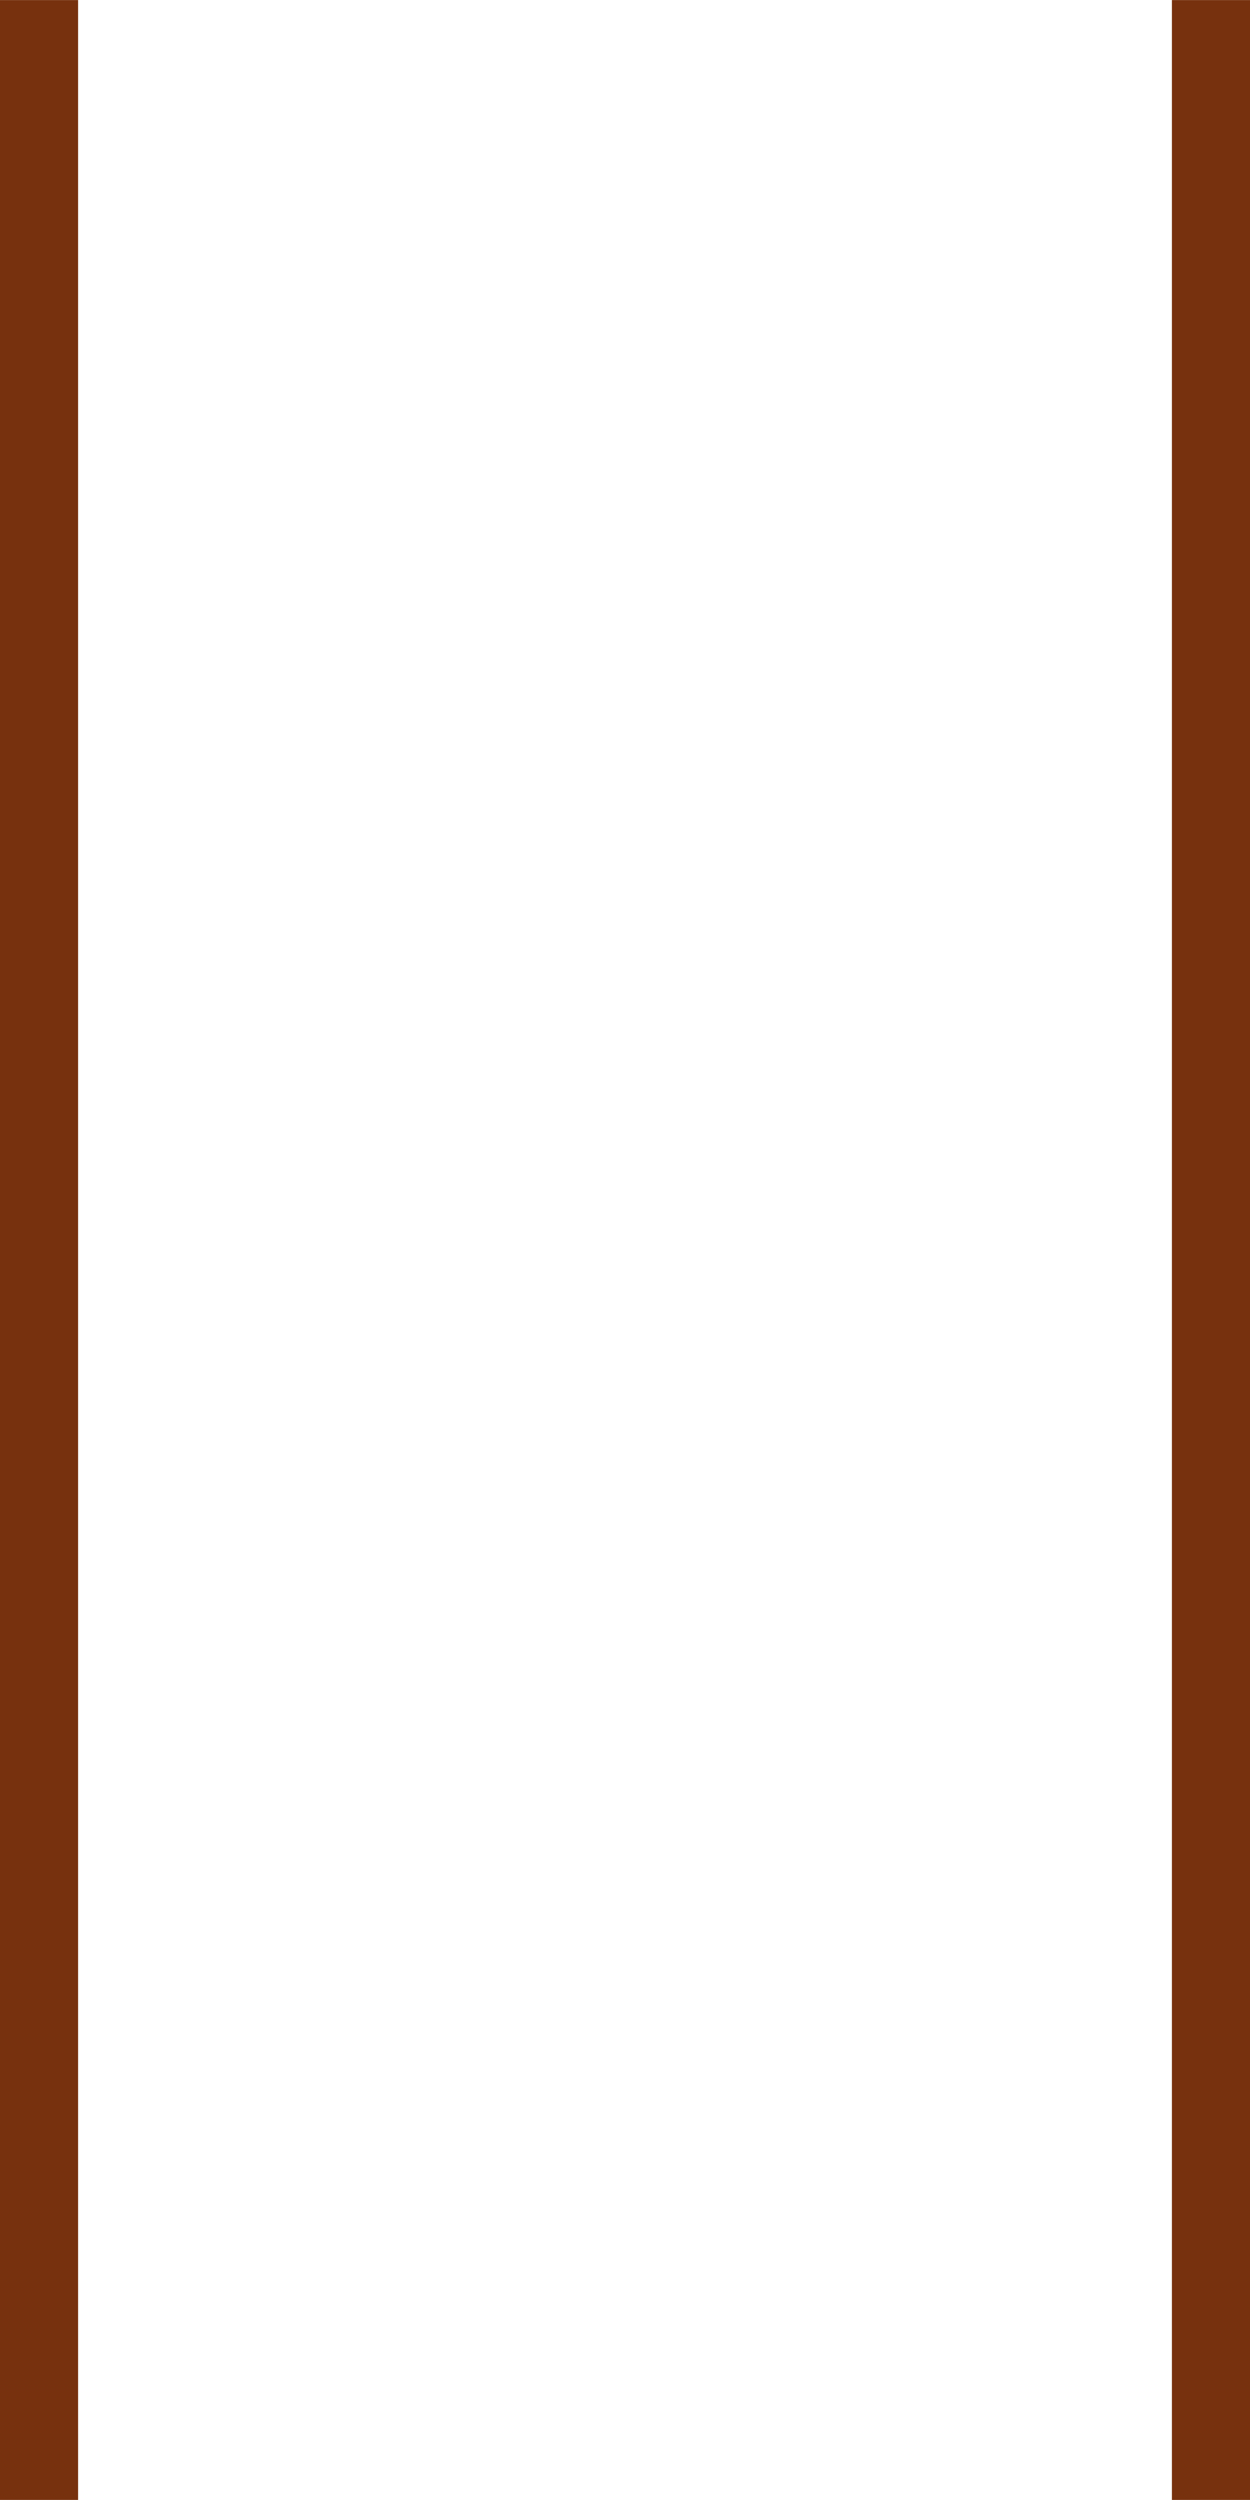 <?xml version="1.0" encoding="UTF-8" standalone="no"?>
<!-- Created with Inkscape (http://www.inkscape.org/) -->

<svg
   xmlns:dc="http://purl.org/dc/elements/1.1/"
   xmlns:cc="http://creativecommons.org/ns#"
   xmlns:rdf="http://www.w3.org/1999/02/22-rdf-syntax-ns#"
   xmlns:svg="http://www.w3.org/2000/svg"
   xmlns="http://www.w3.org/2000/svg"
   xmlns:sodipodi="http://sodipodi.sourceforge.net/DTD/sodipodi-0.dtd"
   xmlns:inkscape="http://www.inkscape.org/namespaces/inkscape"
   width="32"
   height="64"
   viewBox="0 0 8.467 16.933"
   version="1.1"
   id="svg8"
   inkscape:export-filename="/home/stuart/tmp/Goal_Posts.png"
   inkscape:export-xdpi="96"
   inkscape:export-ydpi="96"
   inkscape:version="0.92.3 (2405546, 2018-03-11)"
   sodipodi:docname="Goal_Post.svg">
  <defs
     id="defs2" />
  <sodipodi:namedview
     id="base"
     pagecolor="#ffffff"
     bordercolor="#666666"
     borderopacity="1.0"
     inkscape:pageopacity="0.0"
     inkscape:pageshadow="2"
     inkscape:zoom="12.477987"
     inkscape:cx="16.216143"
     inkscape:cy="31.756614"
     inkscape:document-units="px"
     inkscape:current-layer="layer1"
     showgrid="false"
     units="px"
     borderlayer="true"
     inkscape:window-width="1920"
     inkscape:window-height="996"
     inkscape:window-x="0"
     inkscape:window-y="28"
     inkscape:window-maximized="1" />
  <g
     inkscape:label="Layer 1"
     inkscape:groupmode="layer"
     id="layer1"
     transform="translate(0,-280.067)">
    <rect
       style="opacity:1;fill:#77310e;fill-opacity:1;fill-rule:nonzero;stroke:none;stroke-width:0.644;stroke-linejoin:round;stroke-miterlimit:4;stroke-dasharray:none;stroke-opacity:1"
       id="rect10"
       width="0.529"
       height="16.933"
       x="0"
       y="280.067" />
    <rect
       style="opacity:1;fill:#77310e;fill-opacity:1;fill-rule:nonzero;stroke:none;stroke-width:0.644;stroke-linejoin:round;stroke-miterlimit:4;stroke-dasharray:none;stroke-opacity:1"
       id="rect10-3"
       width="0.529"
       height="16.933"
       x="7.938"
       y="280.067" />
    <g
       id="g871"
       transform="translate(-12.065,-2.778)"
       inkscape:export-xdpi="96"
       inkscape:export-ydpi="96">
      <rect
         y="293.837"
         x="0.012"
         height="3.151"
         width="8.443"
         id="Goal_Sign"
         style="opacity:1;fill:#77310e;fill-opacity:1;fill-rule:nonzero;stroke:#000000;stroke-width:0.024;stroke-linejoin:round;stroke-miterlimit:4;stroke-dasharray:none;stroke-opacity:1" />
      <g
         id="Goal_Text"
         style="font-style:normal;font-variant:normal;font-weight:normal;font-stretch:normal;font-size:2.117px;line-height:1.25;font-family:NiseSegaSonic;-inkscape-font-specification:'NiseSegaSonic, Normal';font-variant-ligatures:normal;font-variant-caps:normal;font-variant-numeric:normal;font-feature-settings:normal;text-align:start;letter-spacing:0px;word-spacing:0px;writing-mode:lr-tb;text-anchor:start;fill:#cac500;fill-opacity:1;stroke:none;stroke-width:0.265"
         aria-label="GOAL">
        <path
           inkscape:connector-curvature="0"
           id="path856"
           style="font-style:normal;font-variant:normal;font-weight:normal;font-stretch:normal;font-size:2.117px;font-family:NiseSegaSonic;-inkscape-font-specification:'NiseSegaSonic, Normal';font-variant-ligatures:normal;font-variant-caps:normal;font-variant-numeric:normal;font-feature-settings:normal;text-align:start;writing-mode:lr-tb;text-anchor:start;fill:#cac500;fill-opacity:1;stroke-width:0.265"
           d="m 0.67,295.406 q 0,-0.353 0.254,-0.606 0.254,-0.254 0.622,-0.263 0.331,-0.015 0.562,0.025 l -0.207,0.635 q -0.021,-0.027 -0.041,-0.052 -0.087,-0.103 -0.225,-0.074 -0.138,0.027 -0.263,0.13 -0.126,0.103 -0.161,0.221 -0.035,0.118 0.043,0.213 0.076,0.095 0.209,0.099 0.132,0.002 0.281,-0.105 v -0.298 h 0.579 v 0.852 q -0.153,0.039 -0.304,0.058 -0.149,0.019 -0.473,0.017 -0.368,0 -0.622,-0.248 -0.254,-0.248 -0.254,-0.604 z" />
        <path
           inkscape:connector-curvature="0"
           id="path858"
           style="font-style:normal;font-variant:normal;font-weight:normal;font-stretch:normal;font-size:2.117px;font-family:NiseSegaSonic;-inkscape-font-specification:'NiseSegaSonic, Normal';font-variant-ligatures:normal;font-variant-caps:normal;font-variant-numeric:normal;font-feature-settings:normal;text-align:start;writing-mode:lr-tb;text-anchor:start;fill:#cac500;fill-opacity:1;stroke-width:0.265"
           d="m 2.456,295.406 q 0,-0.366 0.254,-0.616 0.254,-0.252 0.655,-0.252 0.405,0 0.659,0.232 0.254,0.232 0.267,0.637 0,0.368 -0.273,0.626 -0.273,0.258 -0.653,0.258 -0.382,0 -0.647,-0.258 -0.263,-0.258 -0.263,-0.626 z m 0.719,-0.244 q -0.134,0.093 -0.186,0.227 -0.052,0.134 0.031,0.256 0.087,0.118 0.229,0.114 0.145,-0.004 0.277,-0.101 0.134,-0.089 0.186,-0.223 0.052,-0.136 -0.029,-0.258 -0.087,-0.12 -0.232,-0.114 -0.143,0.006 -0.277,0.099 z" />
        <path
           inkscape:connector-curvature="0"
           id="path860"
           style="font-style:normal;font-variant:normal;font-weight:normal;font-stretch:normal;font-size:2.117px;font-family:NiseSegaSonic;-inkscape-font-specification:'NiseSegaSonic, Normal';font-variant-ligatures:normal;font-variant-caps:normal;font-variant-numeric:normal;font-feature-settings:normal;text-align:start;writing-mode:lr-tb;text-anchor:start;fill:#cac500;fill-opacity:1;stroke-width:0.265"
           d="m 4.357,296.258 0.595,-1.654 h 0.794 l 0.595,1.654 H 5.68 l -0.066,-0.265 H 5.085 l -0.066,0.265 z m 1.124,-0.728 -0.132,-0.397 -0.132,0.397 z" />
        <path
           inkscape:connector-curvature="0"
           id="path862"
           style="font-style:normal;font-variant:normal;font-weight:normal;font-stretch:normal;font-size:2.117px;font-family:NiseSegaSonic;-inkscape-font-specification:'NiseSegaSonic, Normal';font-variant-ligatures:normal;font-variant-caps:normal;font-variant-numeric:normal;font-feature-settings:normal;text-align:start;writing-mode:lr-tb;text-anchor:start;fill:#cac500;fill-opacity:1;stroke-width:0.265"
           d="m 6.342,296.258 v -1.654 h 0.661 v 1.191 h 0.794 v 0.463 z" />
      </g>
    </g>
  </g>
</svg>
